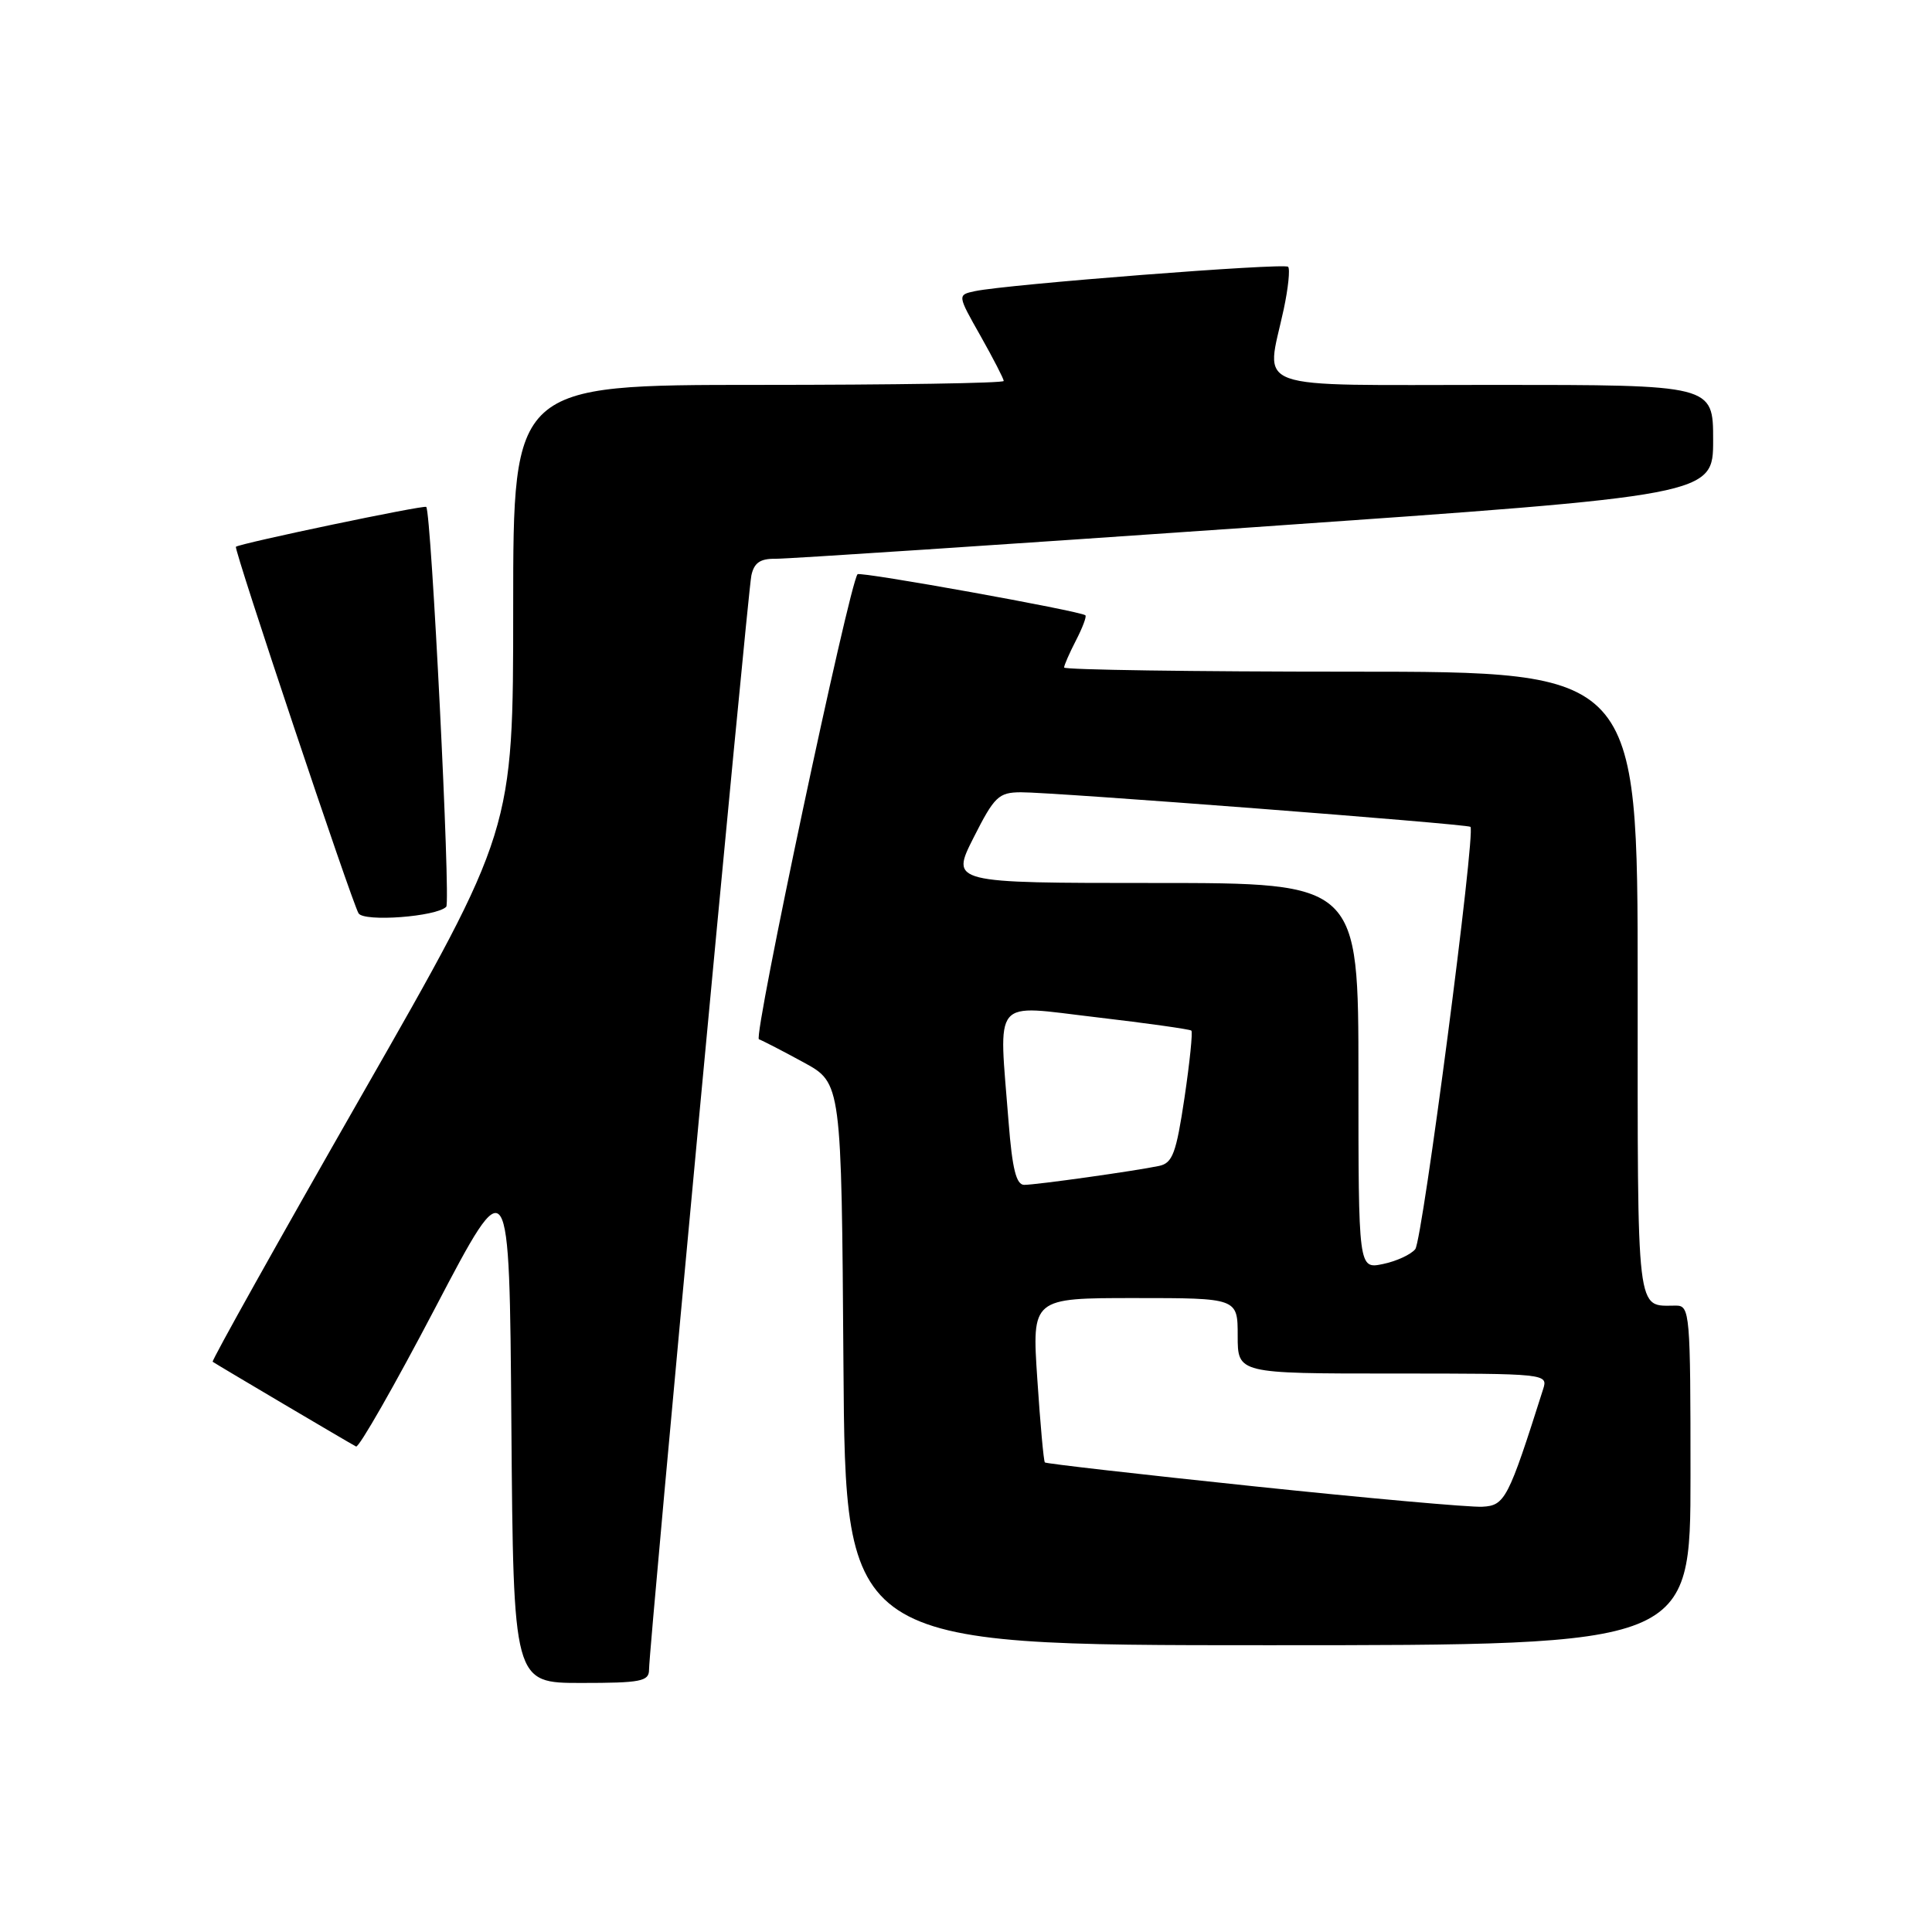 <?xml version="1.0" encoding="UTF-8" standalone="no"?>
<!DOCTYPE svg PUBLIC "-//W3C//DTD SVG 1.1//EN" "http://www.w3.org/Graphics/SVG/1.1/DTD/svg11.dtd" >
<svg xmlns="http://www.w3.org/2000/svg" xmlns:xlink="http://www.w3.org/1999/xlink" version="1.1" viewBox="0 0 256 256">
 <g >
 <path fill="currentColor"
d=" M 86.00 221.25 C 85.99 218.29 99.05 78.65 99.56 76.25 C 99.92 74.57 100.73 74.01 102.77 74.04 C 104.27 74.06 132.84 72.17 166.25 69.85 C 227.00 65.62 227.00 65.62 227.00 58.31 C 227.00 51.00 227.00 51.00 198.00 51.00 C 165.03 51.00 167.74 51.97 170.10 40.98 C 170.70 38.17 170.96 35.63 170.68 35.35 C 170.15 34.82 133.39 37.68 129.18 38.58 C 126.85 39.08 126.85 39.08 129.93 44.52 C 131.62 47.52 133.00 50.20 133.00 50.48 C 133.00 50.77 118.38 51.00 100.50 51.00 C 68.00 51.00 68.00 51.00 68.00 80.52 C 68.00 110.03 68.00 110.03 47.93 145.12 C 36.90 164.41 28.01 180.31 28.18 180.44 C 28.57 180.73 46.24 191.18 47.18 191.67 C 47.55 191.87 52.28 183.59 57.68 173.28 C 67.50 154.54 67.50 154.54 67.76 188.77 C 68.03 223.00 68.03 223.00 77.01 223.00 C 84.91 223.00 86.00 222.79 86.00 221.25 Z  M 224.00 195.50 C 224.00 173.99 223.92 173.00 222.08 173.00 C 216.75 173.00 217.00 175.08 217.00 130.39 C 217.00 89.00 217.00 89.00 179.00 89.00 C 158.10 89.00 141.00 88.75 141.00 88.45 C 141.00 88.15 141.71 86.53 142.57 84.86 C 143.44 83.18 144.00 81.69 143.82 81.53 C 143.16 80.96 113.97 75.70 113.63 76.09 C 112.52 77.40 99.78 137.43 100.56 137.71 C 101.08 137.90 103.75 139.28 106.50 140.78 C 111.50 143.51 111.50 143.51 111.76 180.75 C 112.02 218.00 112.02 218.00 168.01 218.00 C 224.00 218.00 224.00 218.00 224.00 195.50 Z  M 59.13 120.15 C 59.73 119.54 57.15 67.87 56.48 67.17 C 56.21 66.88 31.87 71.98 31.26 72.45 C 30.94 72.70 46.63 119.59 47.51 121.02 C 48.23 122.19 57.84 121.47 59.13 120.15 Z  M 166.12 196.94 C 151.05 195.36 138.60 193.94 138.45 193.78 C 138.29 193.63 137.84 188.66 137.45 182.75 C 136.73 172.00 136.73 172.00 150.36 172.00 C 164.00 172.00 164.00 172.00 164.00 177.00 C 164.00 182.00 164.00 182.00 184.57 182.00 C 204.96 182.00 205.13 182.02 204.47 184.08 C 199.85 198.65 199.41 199.50 196.41 199.65 C 194.81 199.74 181.18 198.52 166.12 196.94 Z  M 180.00 142.58 C 180.00 117.00 180.00 117.00 152.99 117.00 C 125.97 117.00 125.97 117.00 129.00 111.00 C 131.76 105.54 132.32 105.00 135.26 104.98 C 139.37 104.95 194.38 109.18 194.84 109.56 C 195.57 110.17 188.50 164.30 187.53 165.52 C 186.96 166.23 185.04 167.12 183.25 167.49 C 180.00 168.16 180.00 168.16 180.00 142.58 Z  M 133.65 148.75 C 132.34 131.87 131.27 133.16 145.25 134.79 C 151.99 135.58 157.66 136.38 157.86 136.56 C 158.06 136.74 157.65 140.75 156.95 145.47 C 155.85 152.82 155.37 154.11 153.59 154.49 C 150.41 155.16 137.31 157.00 135.71 157.00 C 134.66 157.00 134.13 154.88 133.65 148.75 Z "/>
</g>
</svg>